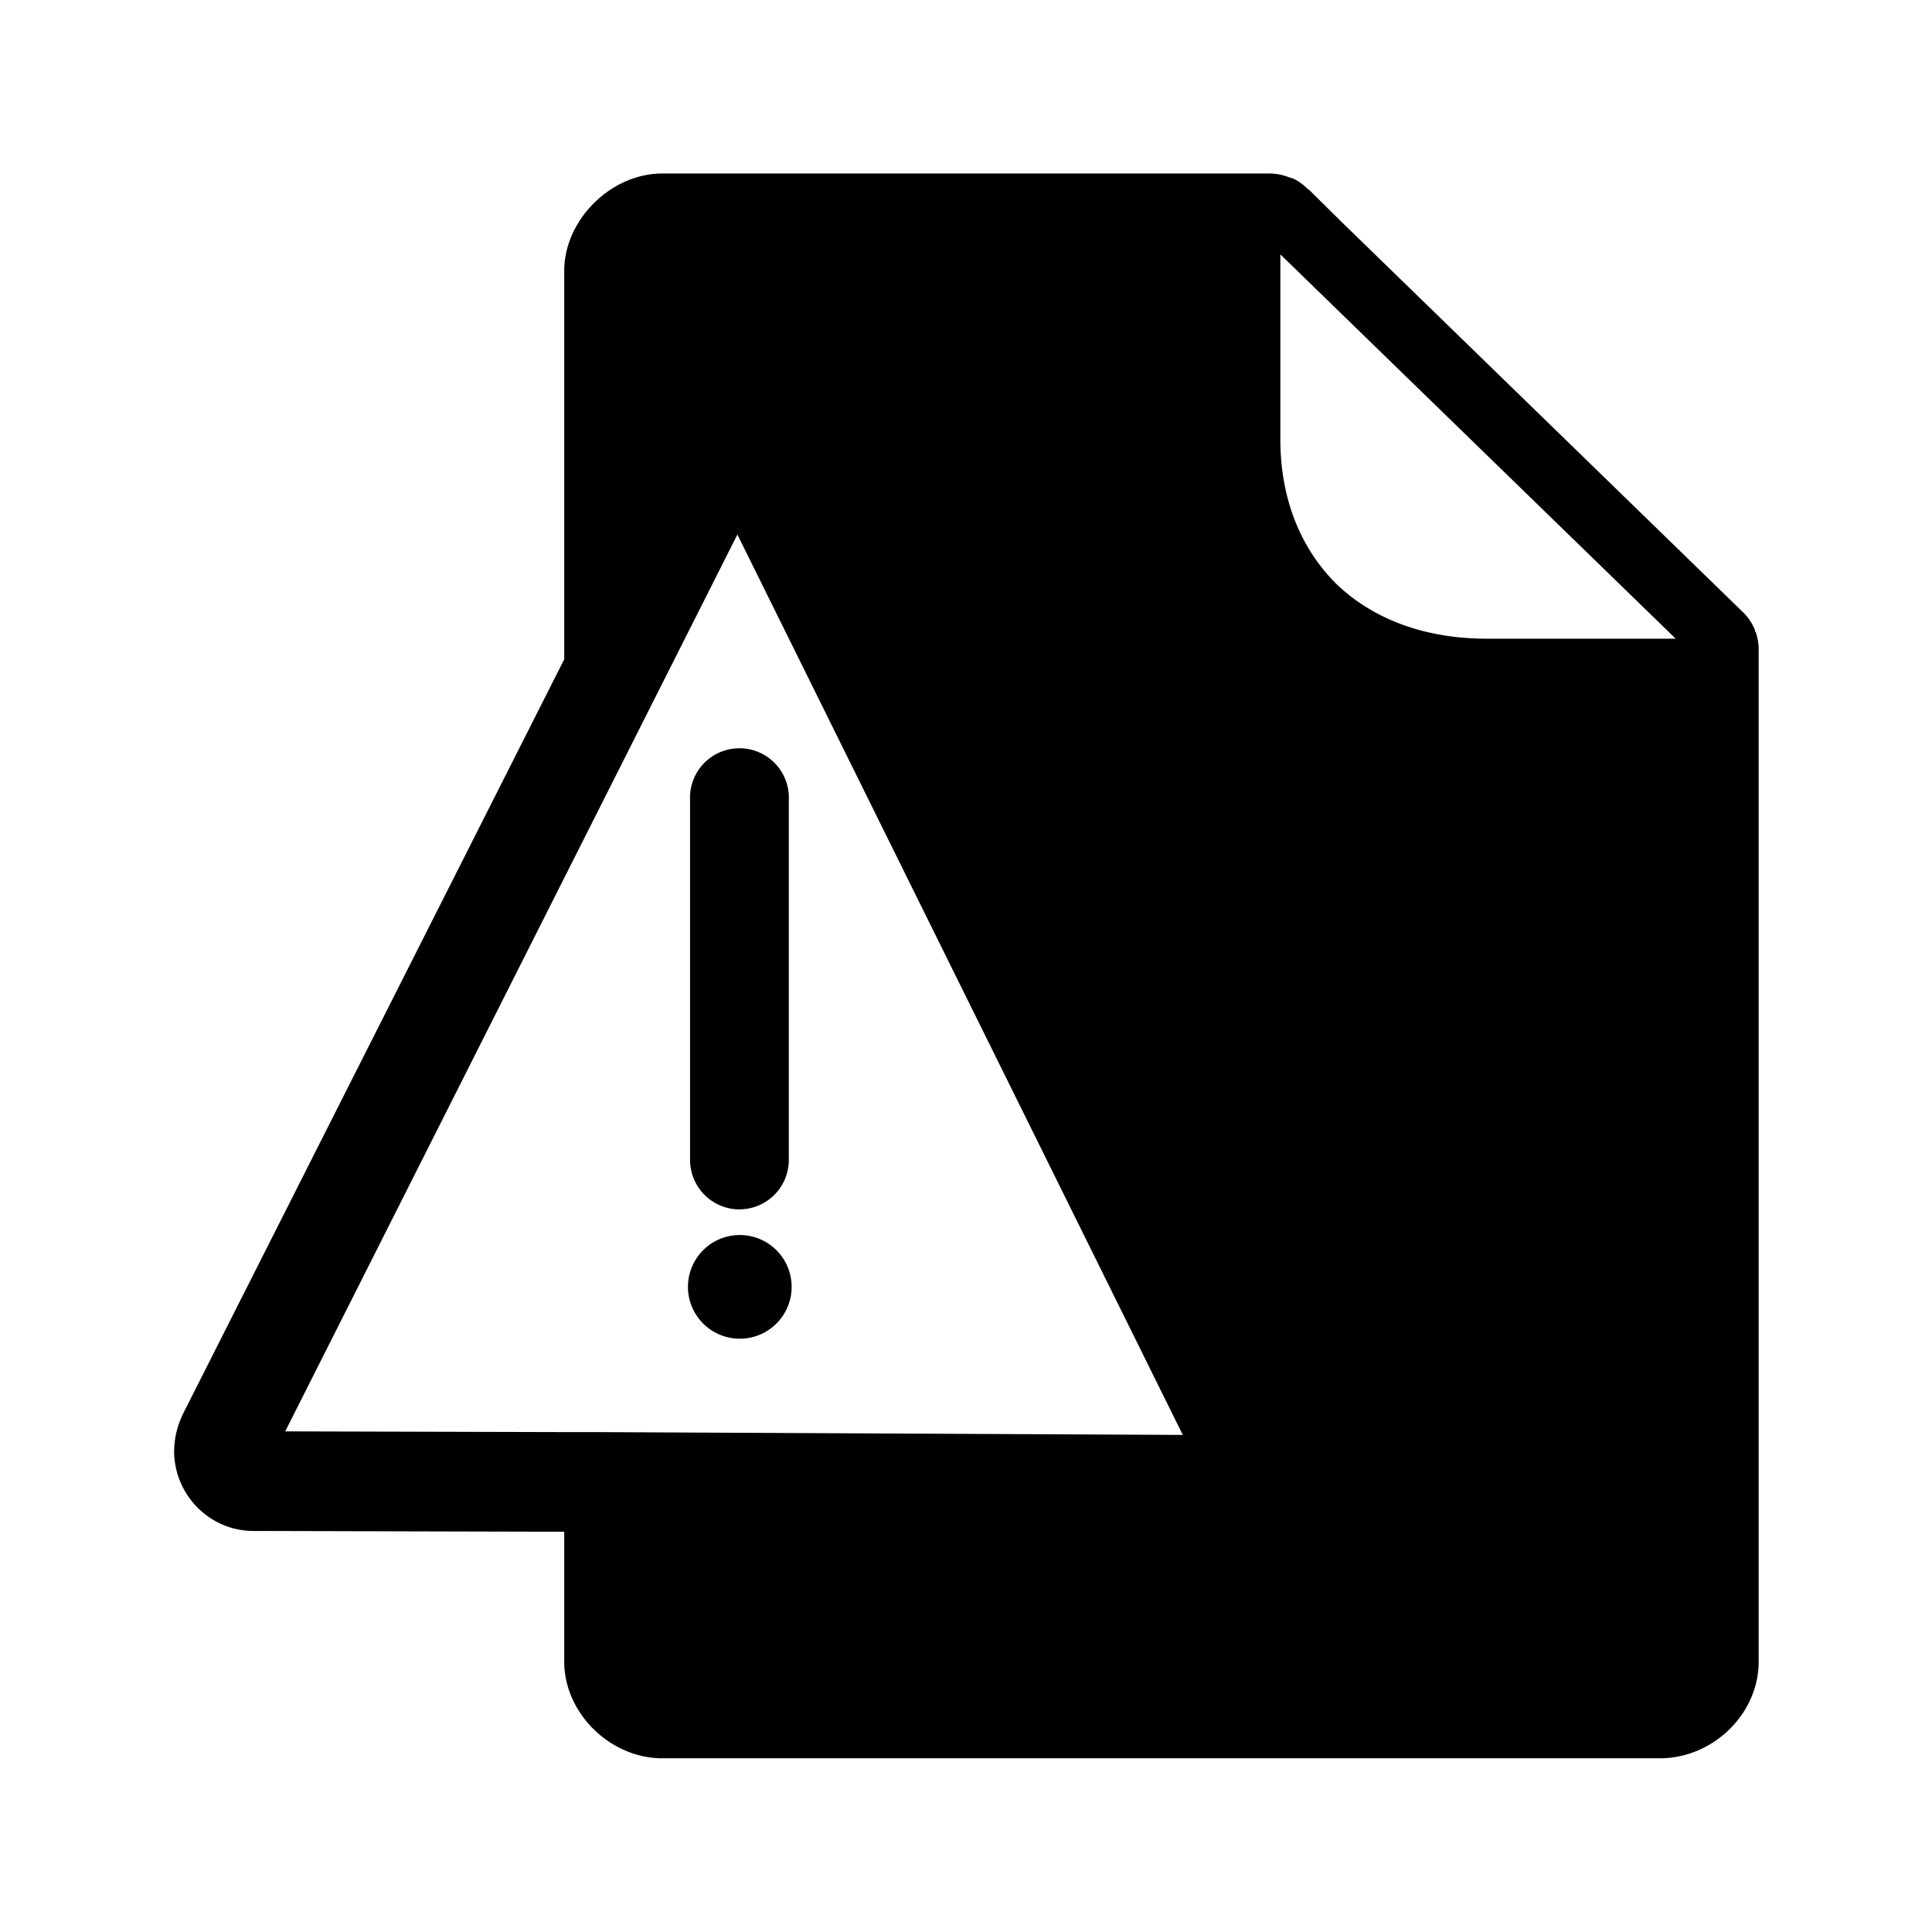 <svg xmlns="http://www.w3.org/2000/svg" width="24" height="24" fill="none"><path fill="#000" d="M21.847 8.04a.8.8 0 0 0-.034-.182c-.008-.008-.017-.025-.011-.028l-.007-.016a.636.636 0 0 0-.15-.216l-4.97-4.832-.417-.412h-.008a.6.6 0 0 0-.196-.14h-.017c0-.009-.008-.009-.017-.009a.7.7 0 0 0-.246-.05H8.228c-.64 0-1.219.577-1.219 1.21V8.19l-4.731 9.364c-.073.148-.115.31-.115.484.008.544.451.98.983.98h.009l3.854.01v1.613c0 .641.571 1.201 1.219 1.201H20.62c.66 0 1.227-.552 1.227-1.201zm-1.031-.106h-2.35c-.762 0-1.41-.241-1.866-.681-.448-.445-.695-1.064-.695-1.795V3.16zm-11.63 7.09a.616.616 0 0 1-.614-.617V9.934a.614.614 0 1 1 1.227 0v4.473a.614.614 0 0 1-.614.616m.005 1.607a.644.644 0 0 1 0-1.288.644.644 0 0 1 0 1.288m-1.793 1.16h-.392l-3.462-.009L9.16 6.64l5.533 11.185z"/></svg>